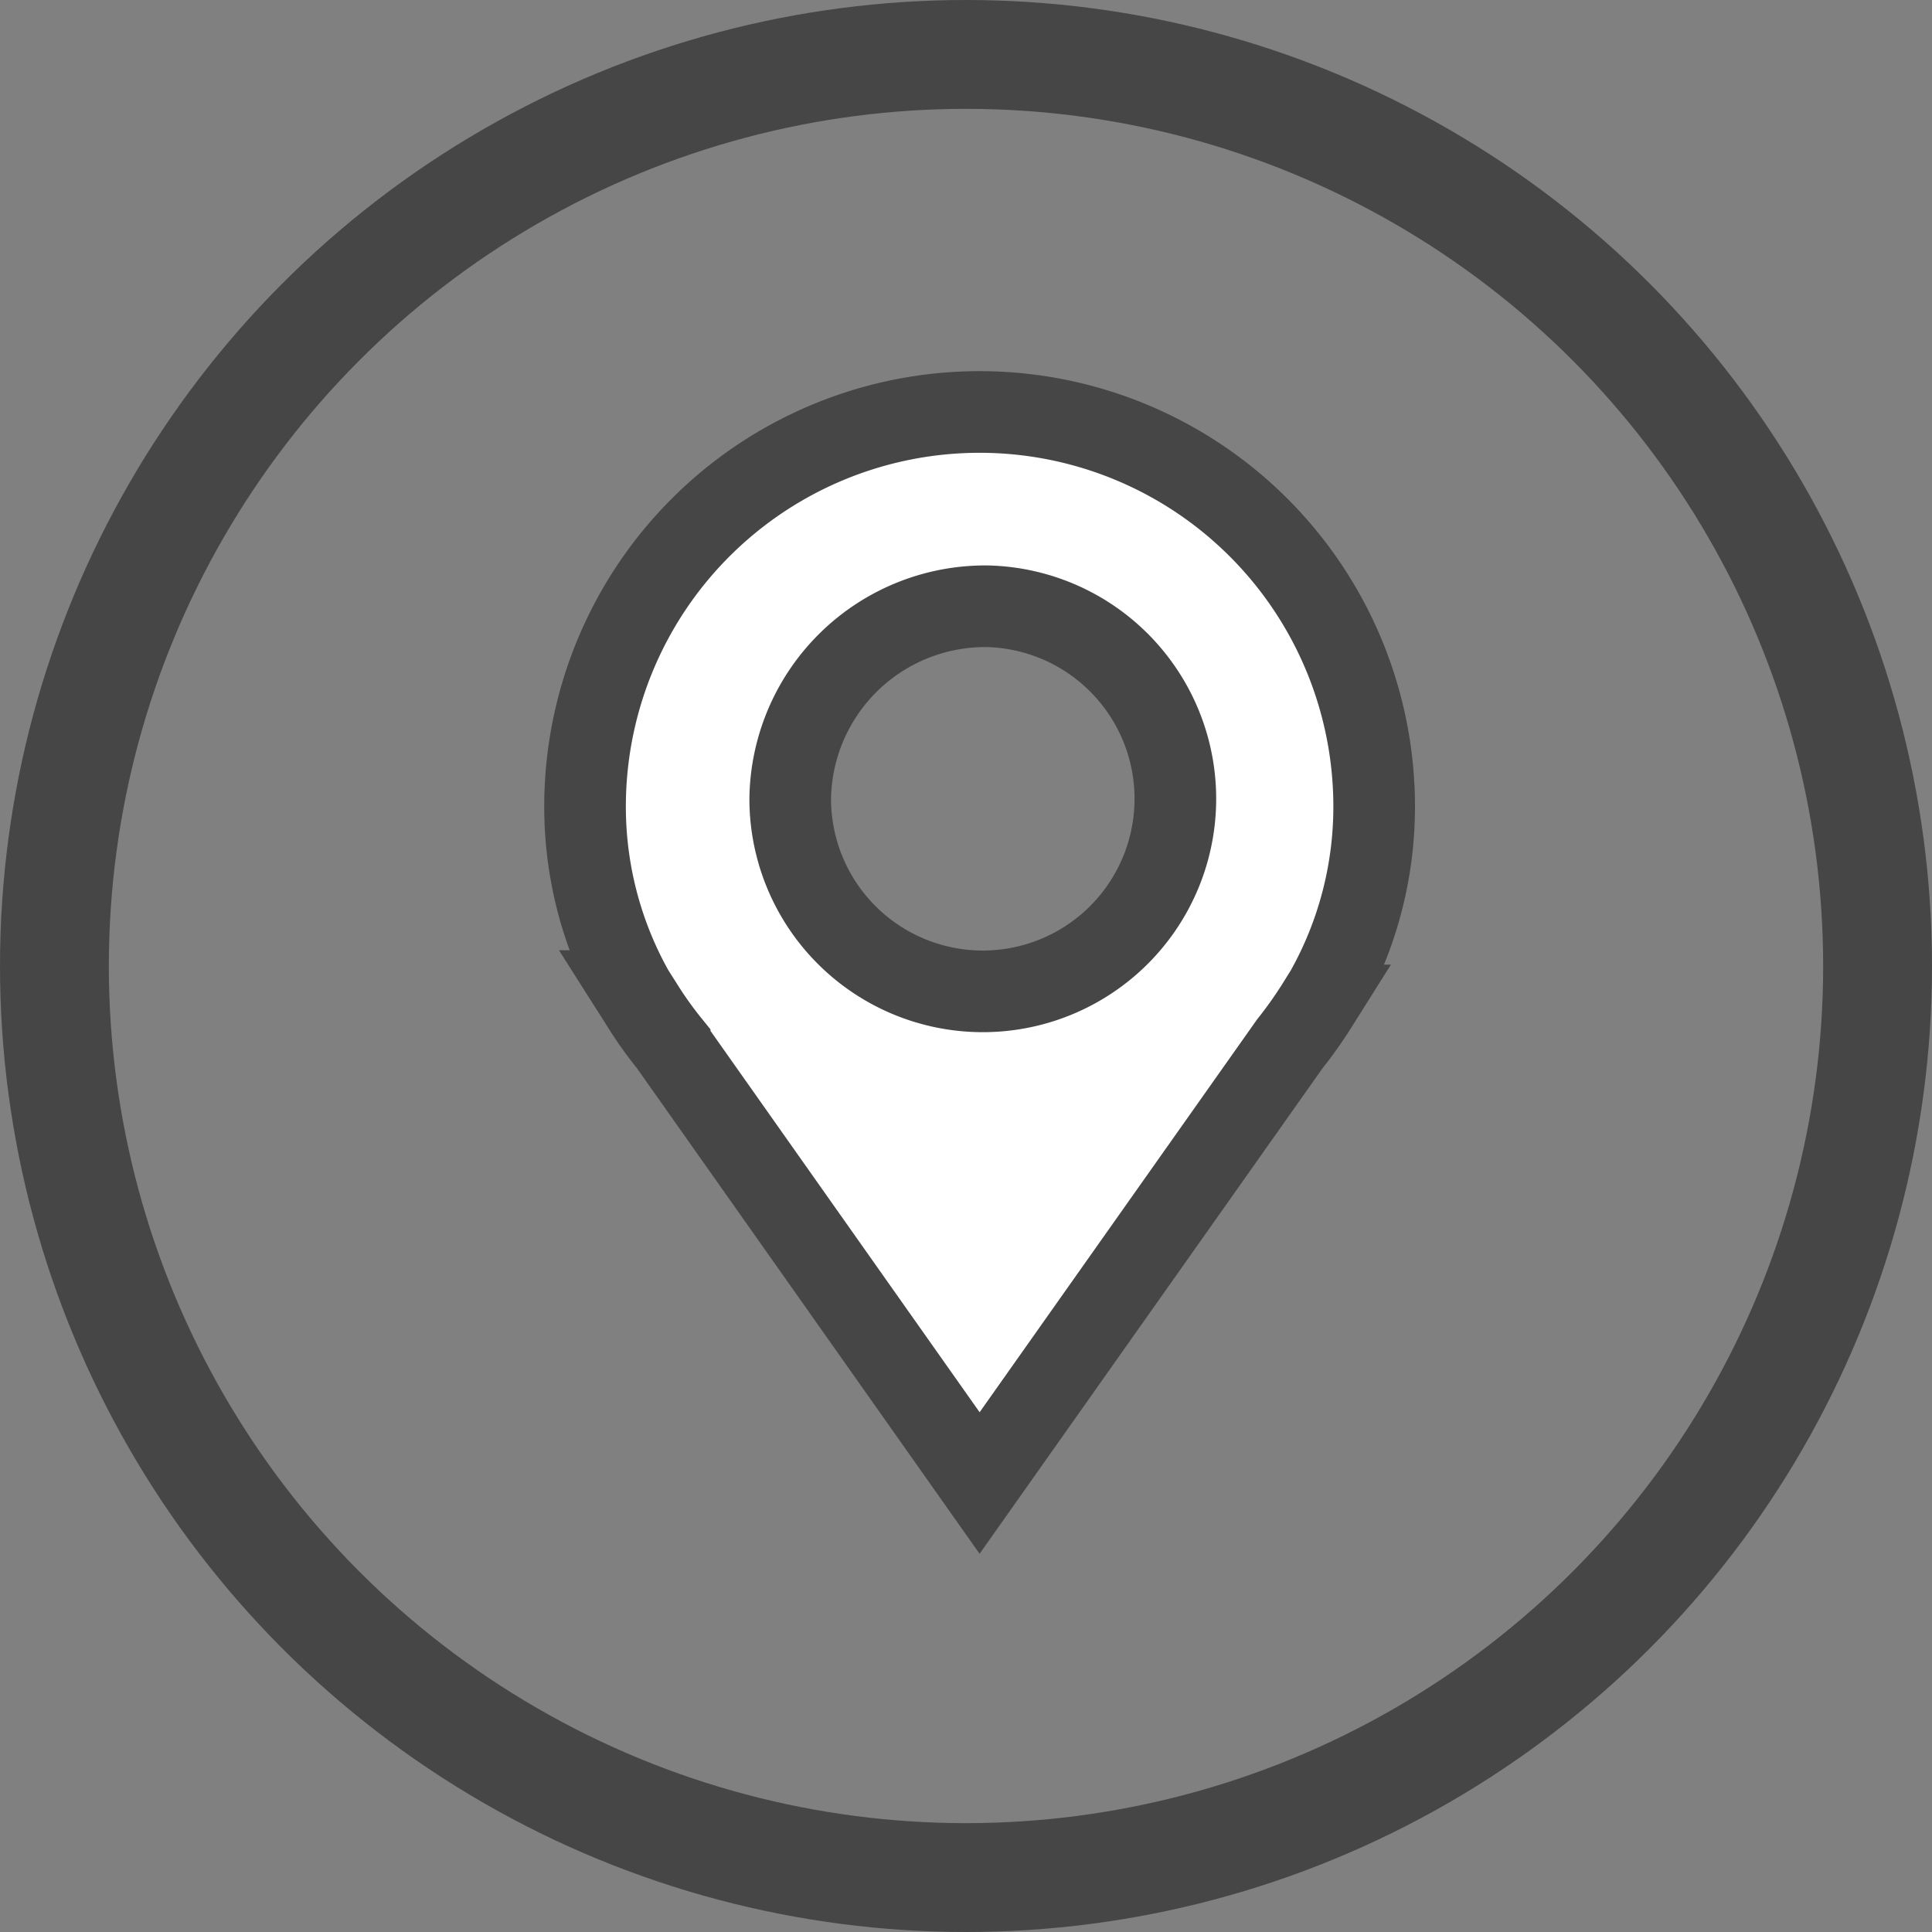 <svg id="icon" xmlns="http://www.w3.org/2000/svg" width="71" height="71" viewBox="0 0 71 71">
  <rect x="0" y="0" width="71" height="71" fill="#808080" stroke="none"/>
<defs>
    <style>
      .cls-1 {
        fill: none;
        stroke-width: 4px;
      }

      .cls-1, .cls-2 {
        stroke: #464646;
      }

      .cls-2 {
        fill: #fff;
        stroke-width: 3px;
        fill-rule: evenodd;
      }
    </style>
  </defs>
  <circle id="Ellipse_3_copy_2" data-name="Ellipse 3 copy 2" class="cls-1" cx="35.5" cy="35.5" r="33.5"/>
  <path class="cls-2" d="M1039.23,2783.92l-0.33.53a15.593,15.593,0,0,1-1,1.41L1026.5,2802l-11.39-16.14a14.056,14.056,0,0,1-1.01-1.42l-0.33-.52a13.84,13.84,0,0,1-1.77-6.78,14.5,14.5,0,0,1,29,0A13.84,13.84,0,0,1,1039.23,2783.92Zm-12.44-14.14a7.077,7.077,0,1,1-7.25,7.08A7.169,7.169,0,0,1,1026.79,2769.78Z" transform="translate(-990.5 -2747.5)"/>
</svg>
